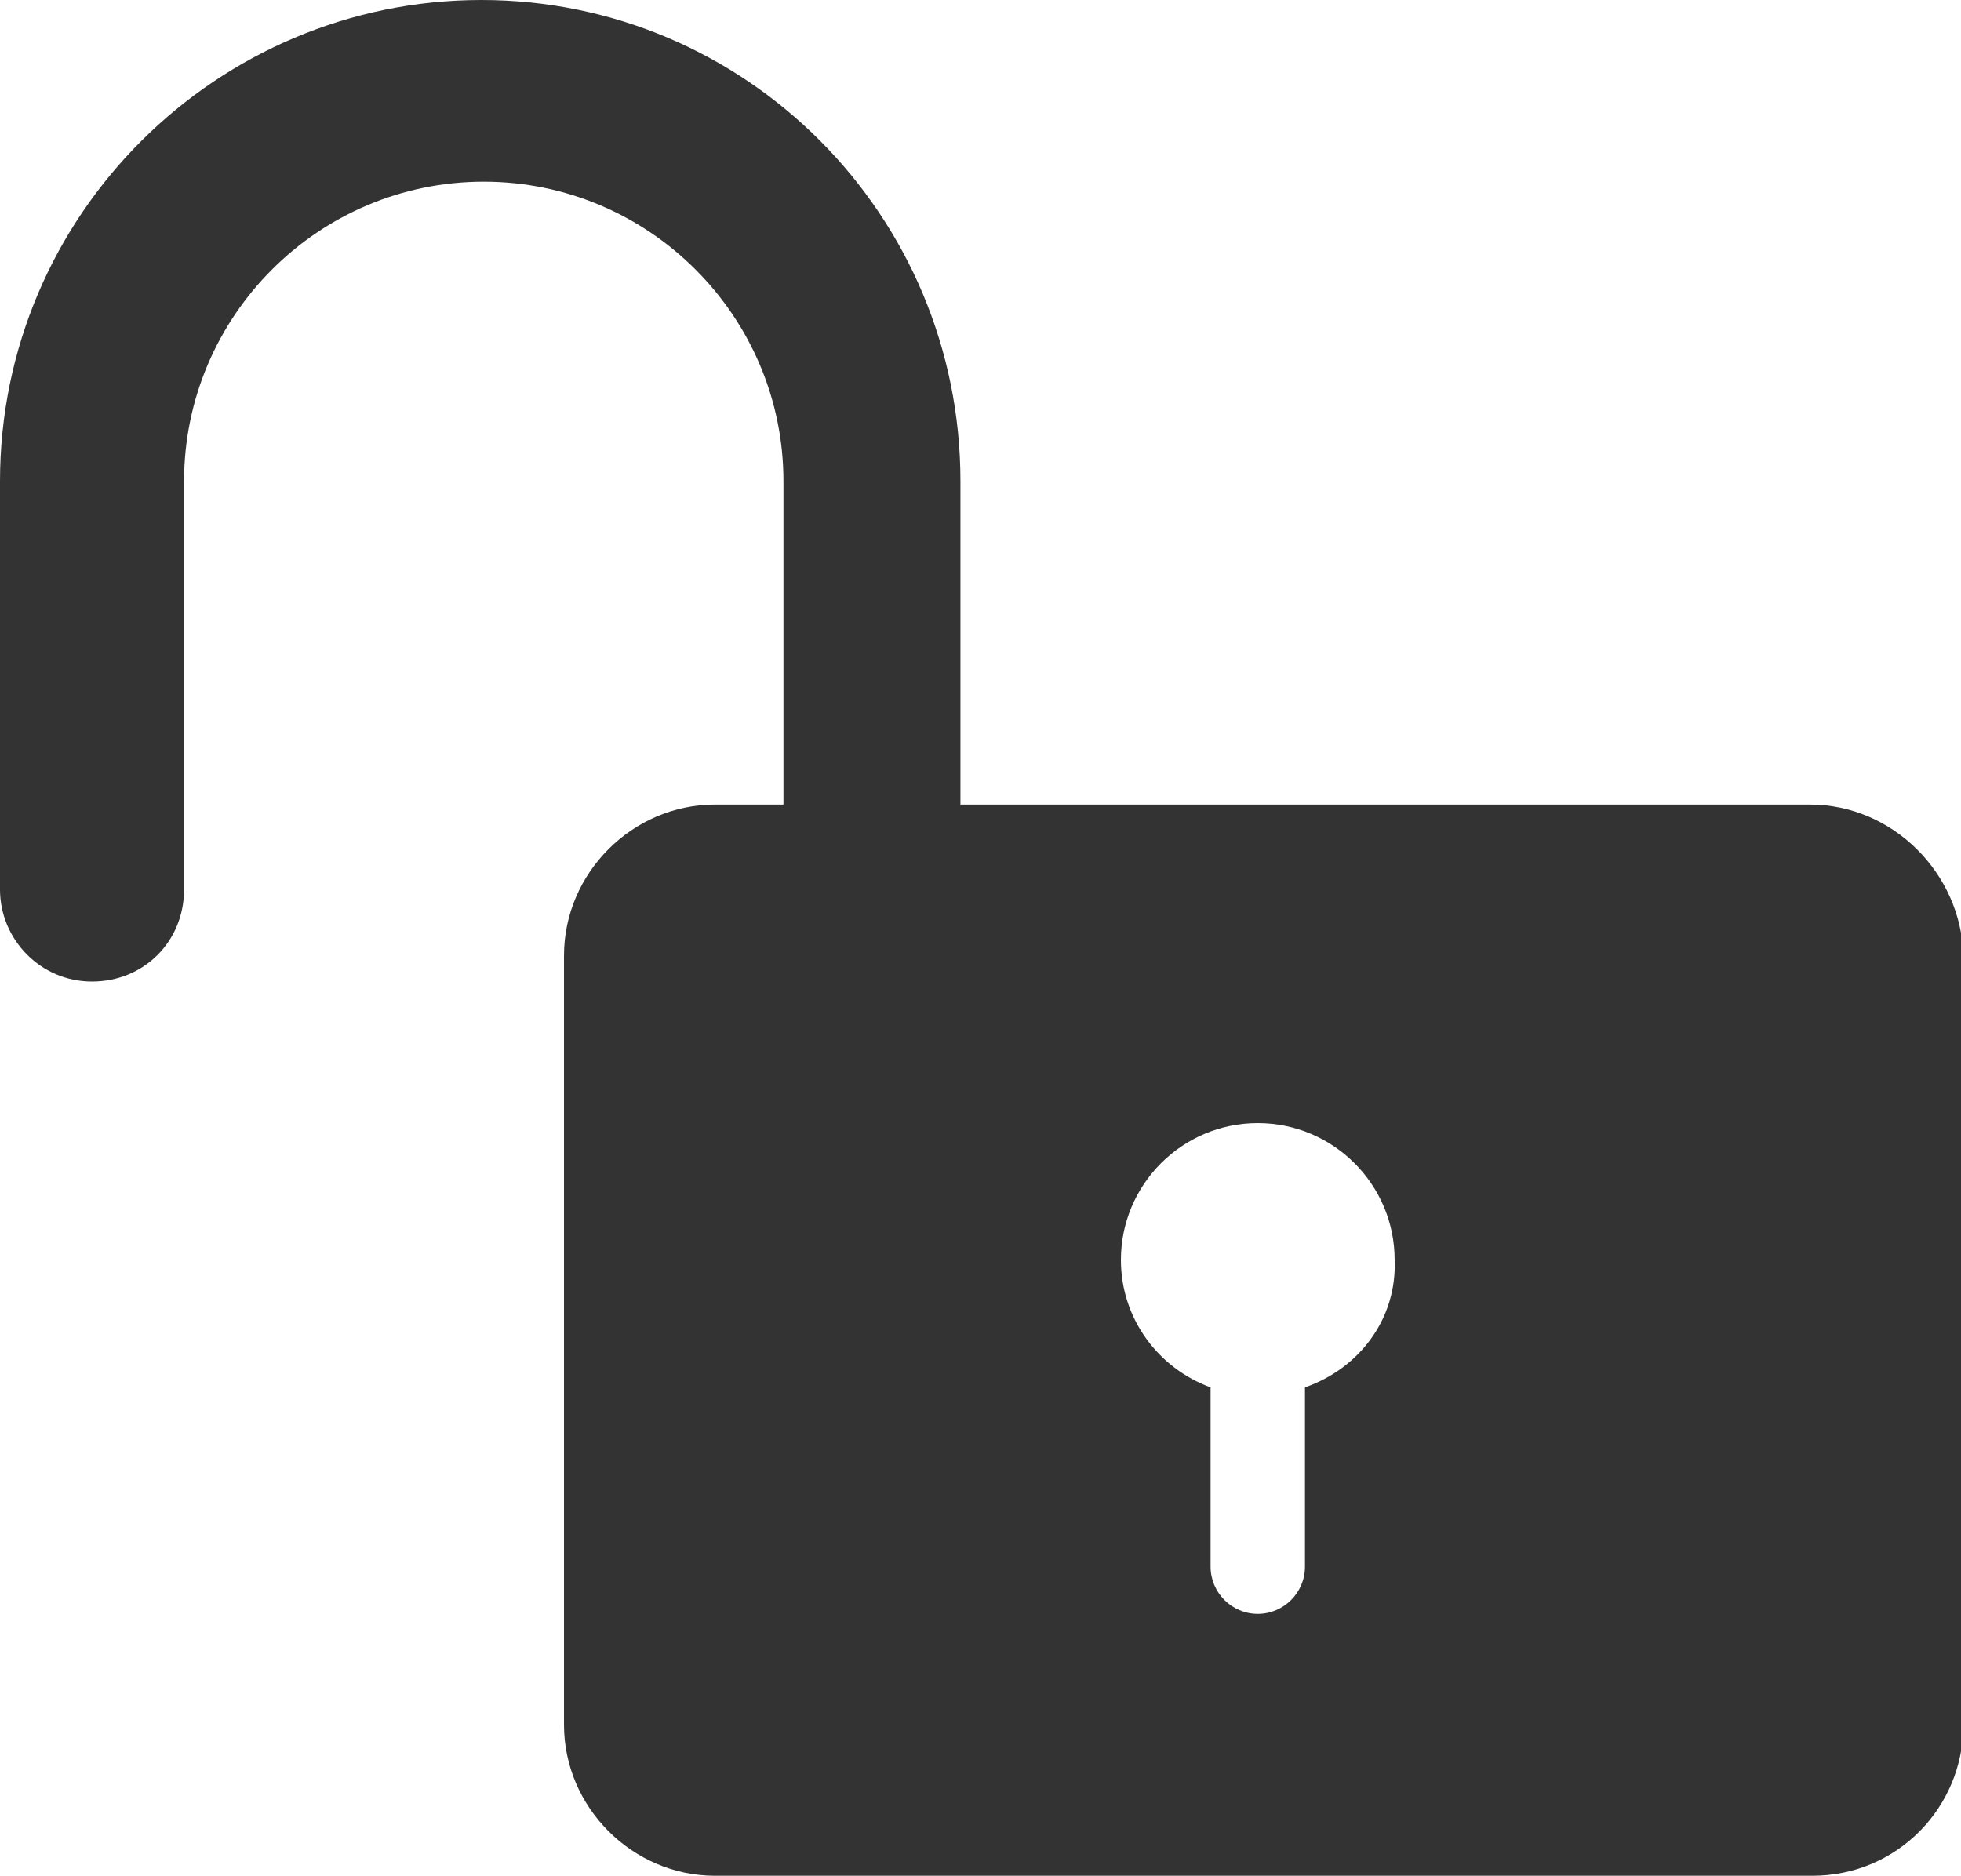 <svg xmlns="http://www.w3.org/2000/svg" xmlns:xlink="http://www.w3.org/1999/xlink" id="Layer_1" x="0" y="0" version="1.1" viewBox="0 0 83.1 79.5" xml:space="preserve" style="enable-background:new 0 0 83.1 79.5"><style type="text/css">.st0{fill:#333}</style><path d="M76.7,34.1h-36V20.4C40.7,9.1,31.6,0,20.4,0S0,9.1,0,20.4v17.3c0,2.1,1.7,3.9,3.9,3.9s3.9-1.7,3.9-3.9V20.4	c0-7,5.7-12.7,12.7-12.7s12.7,5.7,12.7,12.7v13.7h-2.9c-3.5,0-6.4,2.9-6.4,6.4v32.6c0,3.5,2.9,6.4,6.4,6.4h46.5	c3.6,0,6.4-2.9,6.4-6.4V40.5C83.1,37,80.2,34.1,76.7,34.1z M55.3,58.8v7.6c0,1.1-0.9,2-2,2s-2-0.9-2-2v-7.6	c-2.2-0.8-3.8-2.9-3.8-5.4c0-3.2,2.6-5.8,5.8-5.8s5.8,2.6,5.8,5.8C59.2,55.9,57.6,58,55.3,58.8z" class="st0"/></svg>